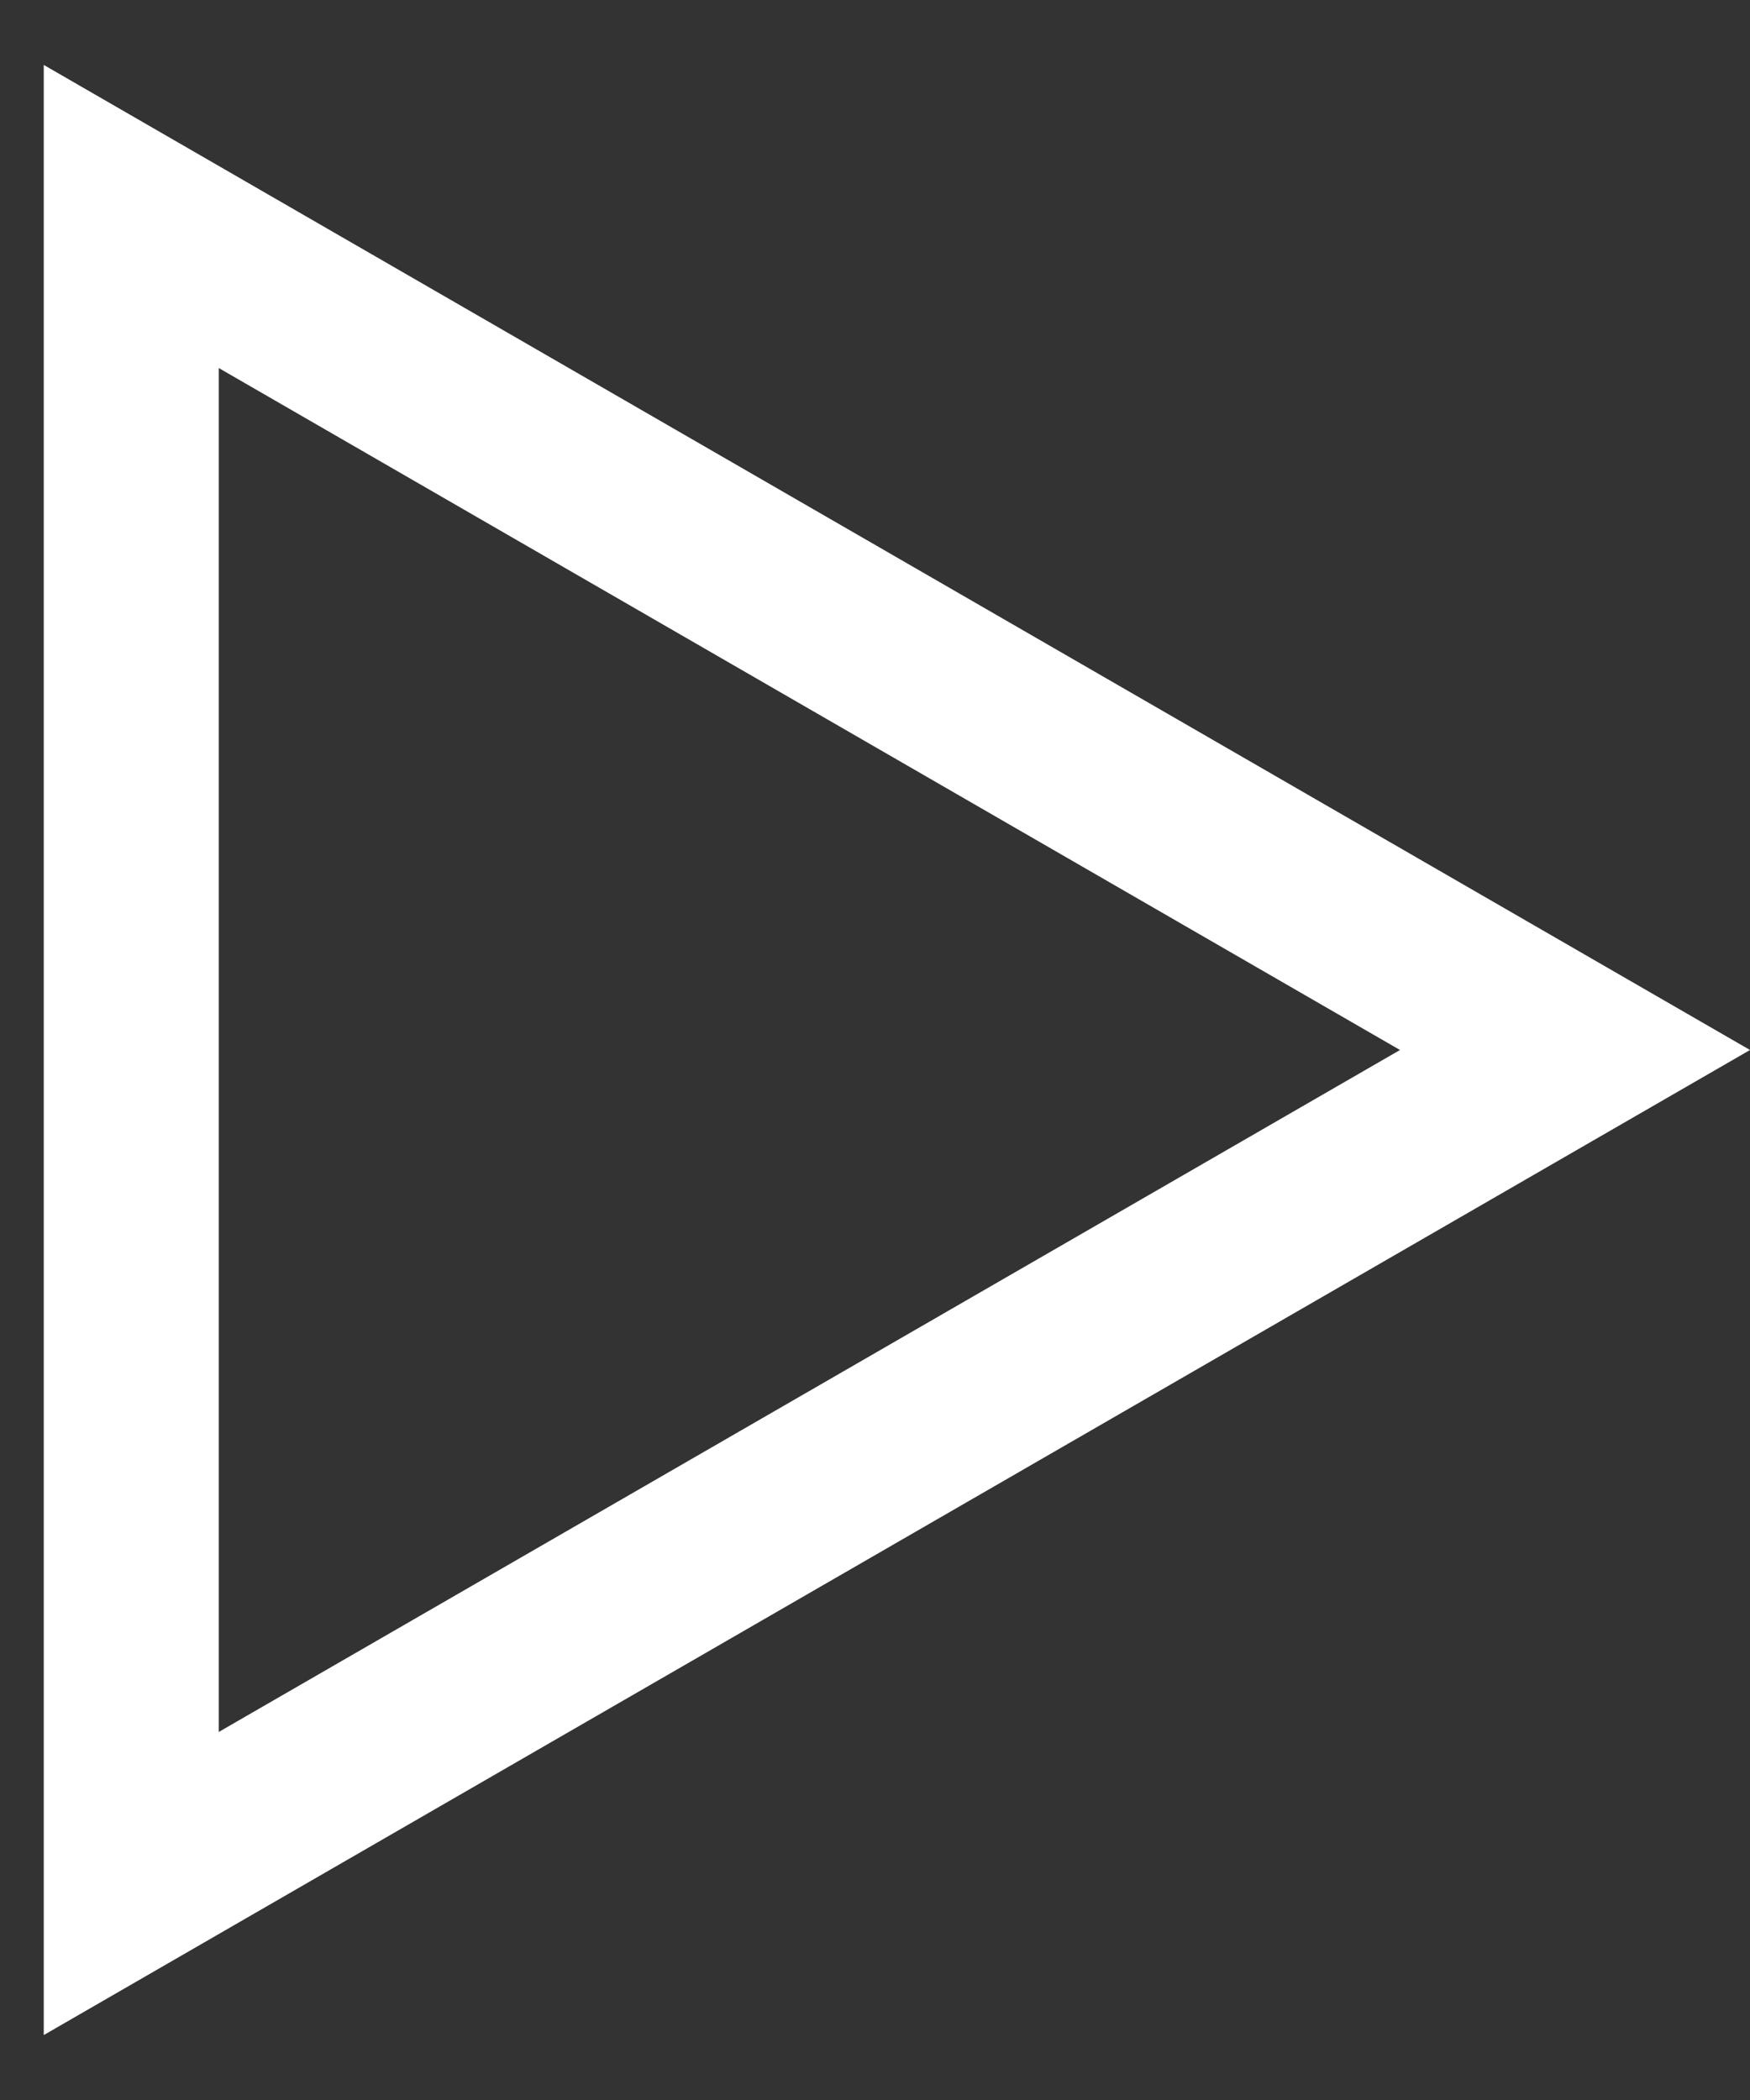 <svg width="20" height="24" viewBox="0 0 20 24" fill="none" xmlns="http://www.w3.org/2000/svg">
<rect x="0" y="0" width="20" height="24" fill="#333333" stroke="none"/>
<path d="M1.5 2.474L18 12L1.5 21.526L1.5 2.474Z" stroke="white" stroke-width="2"/>
</svg>
